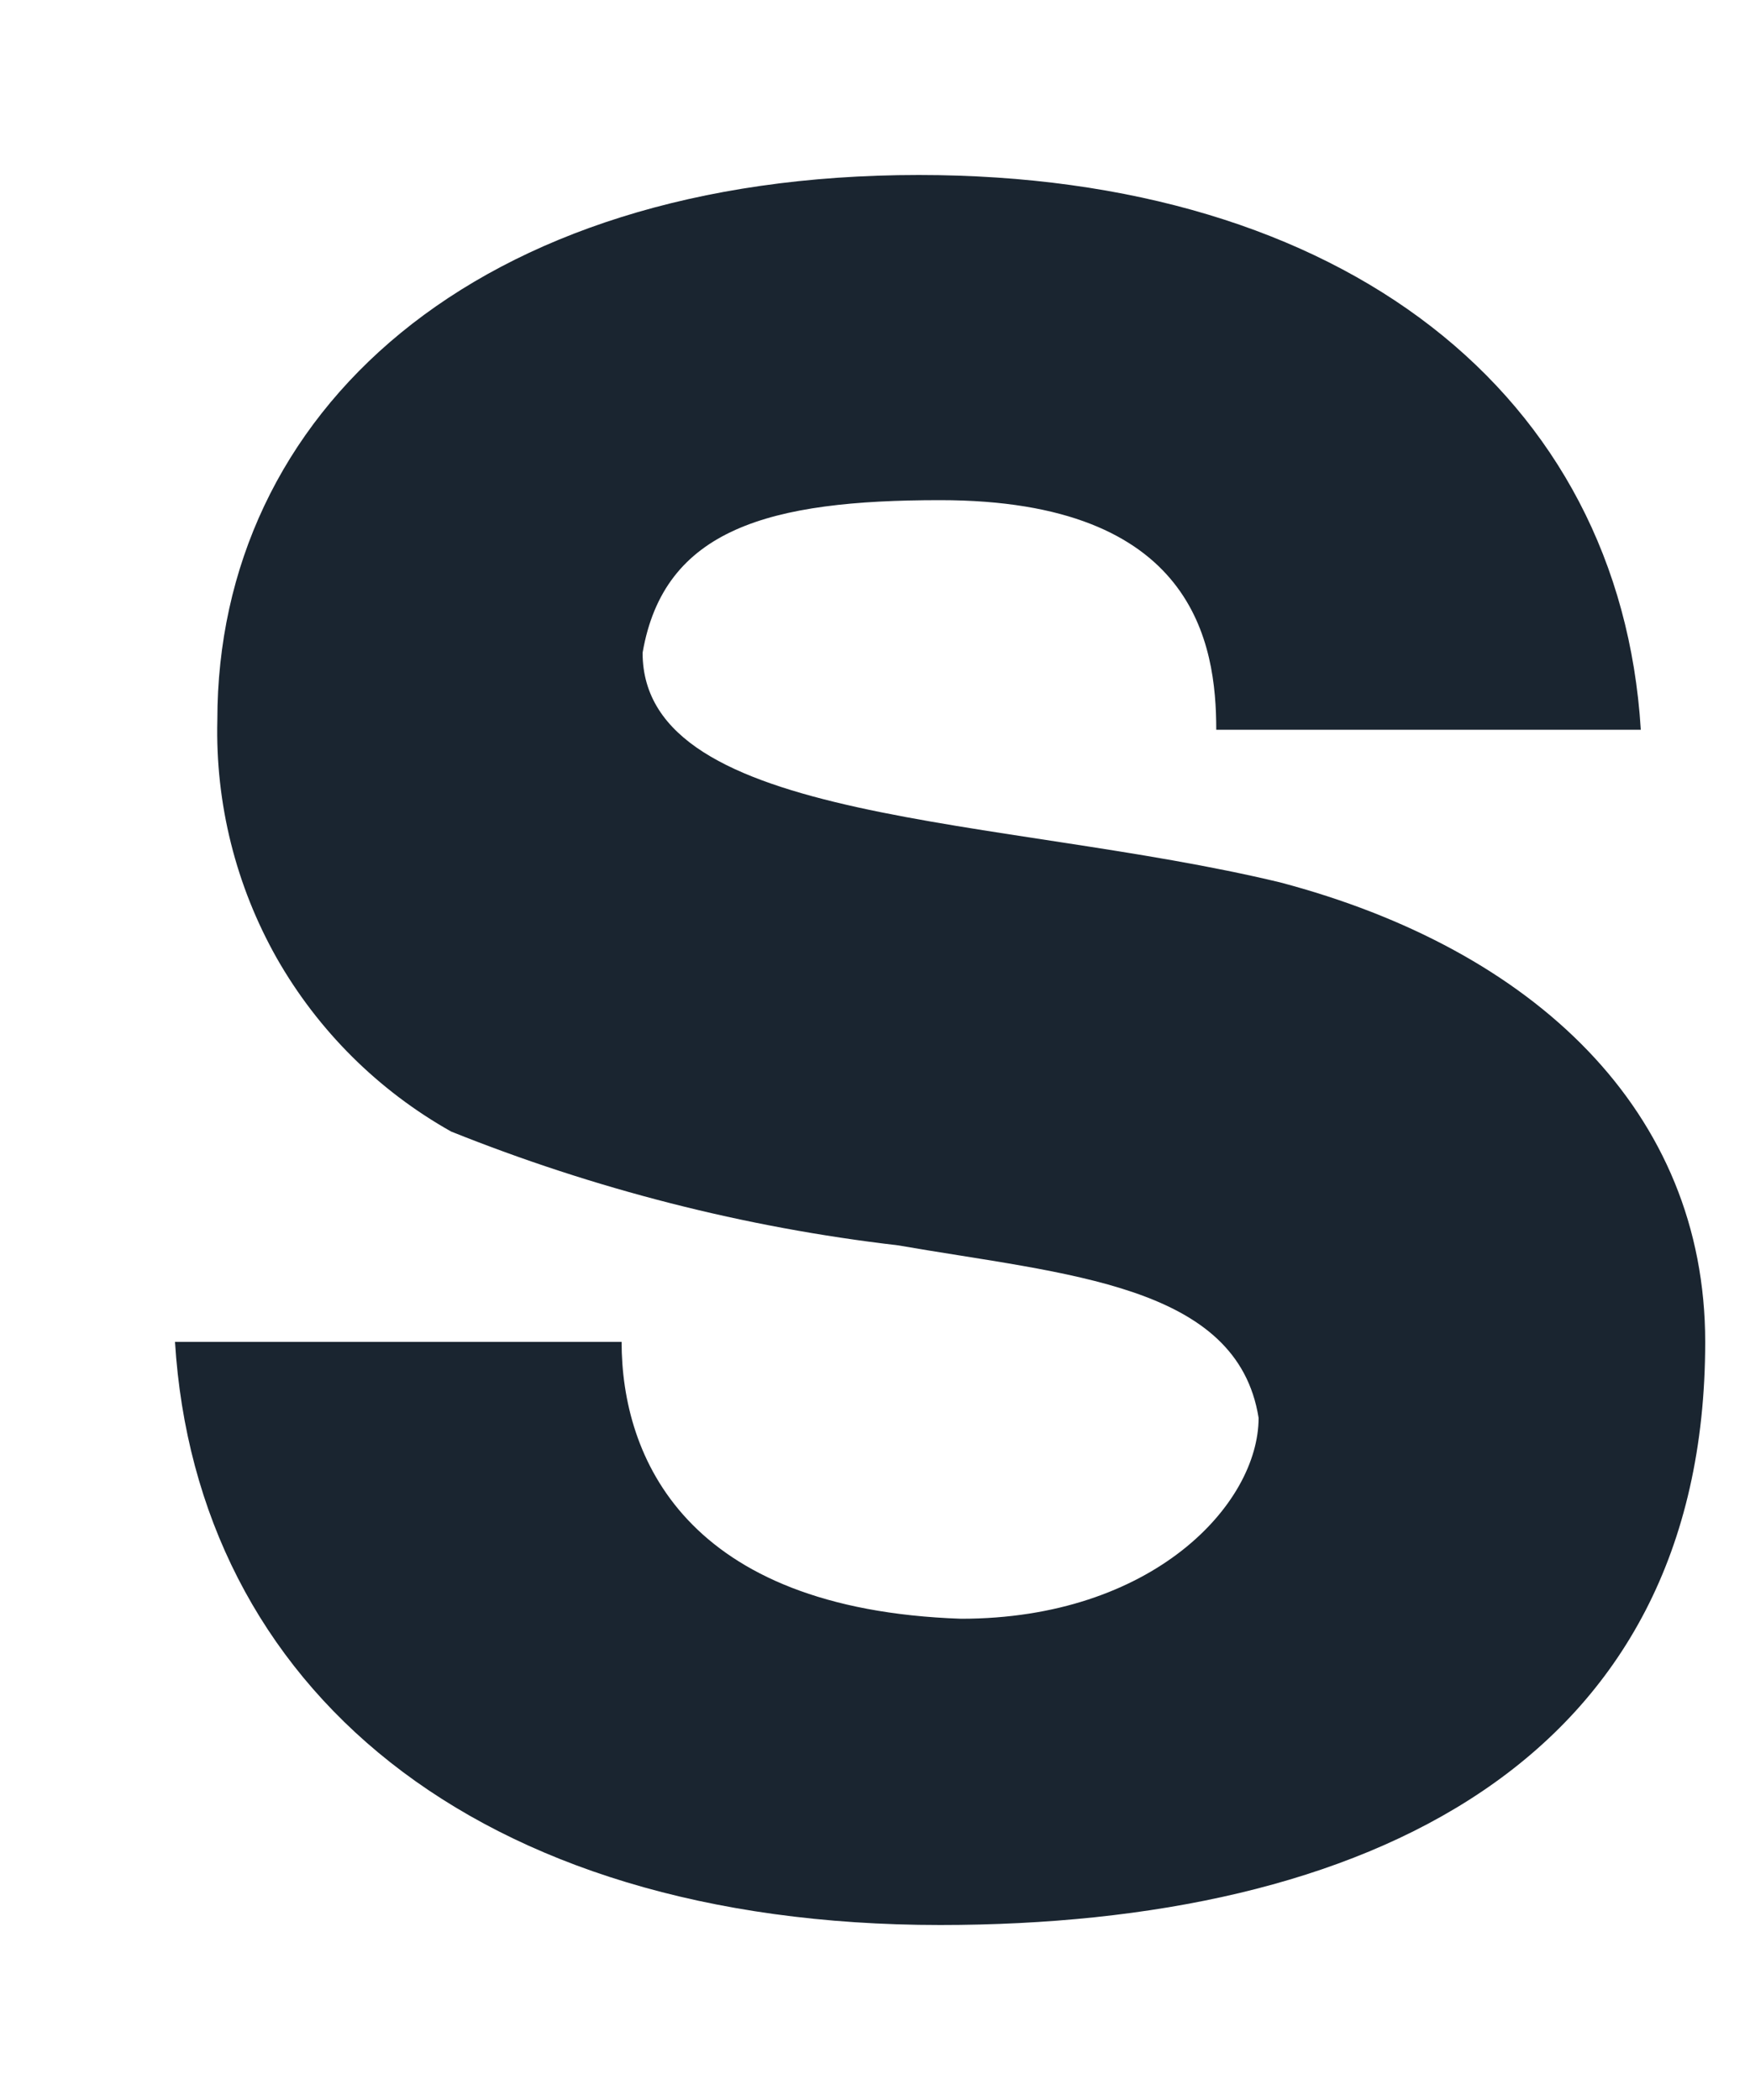 <?xml version="1.0" encoding="UTF-8" standalone="no"?><svg width='5' height='6' viewBox='0 0 5 6' fill='none' xmlns='http://www.w3.org/2000/svg'>
<path d='M2.686 5.5C1.352 5.5 0.561 4.817 0.5 3.834H1.776C1.776 4.162 1.957 4.598 2.746 4.625C3.293 4.625 3.596 4.298 3.596 4.051C3.535 3.669 3.049 3.642 2.565 3.558C2.127 3.507 1.698 3.397 1.289 3.233C1.081 3.116 0.909 2.945 0.791 2.738C0.674 2.531 0.615 2.296 0.621 2.057C0.621 1.183 1.352 0.5 2.625 0.5C3.84 0.5 4.629 1.128 4.688 2.085H3.475C3.475 1.84 3.414 1.429 2.686 1.429C2.199 1.429 1.897 1.51 1.836 1.865C1.836 2.358 2.867 2.331 3.657 2.521C4.385 2.713 4.872 3.176 4.872 3.834C4.872 5.037 3.901 5.5 2.686 5.5Z' fill='#1A2530'/>
</svg>
